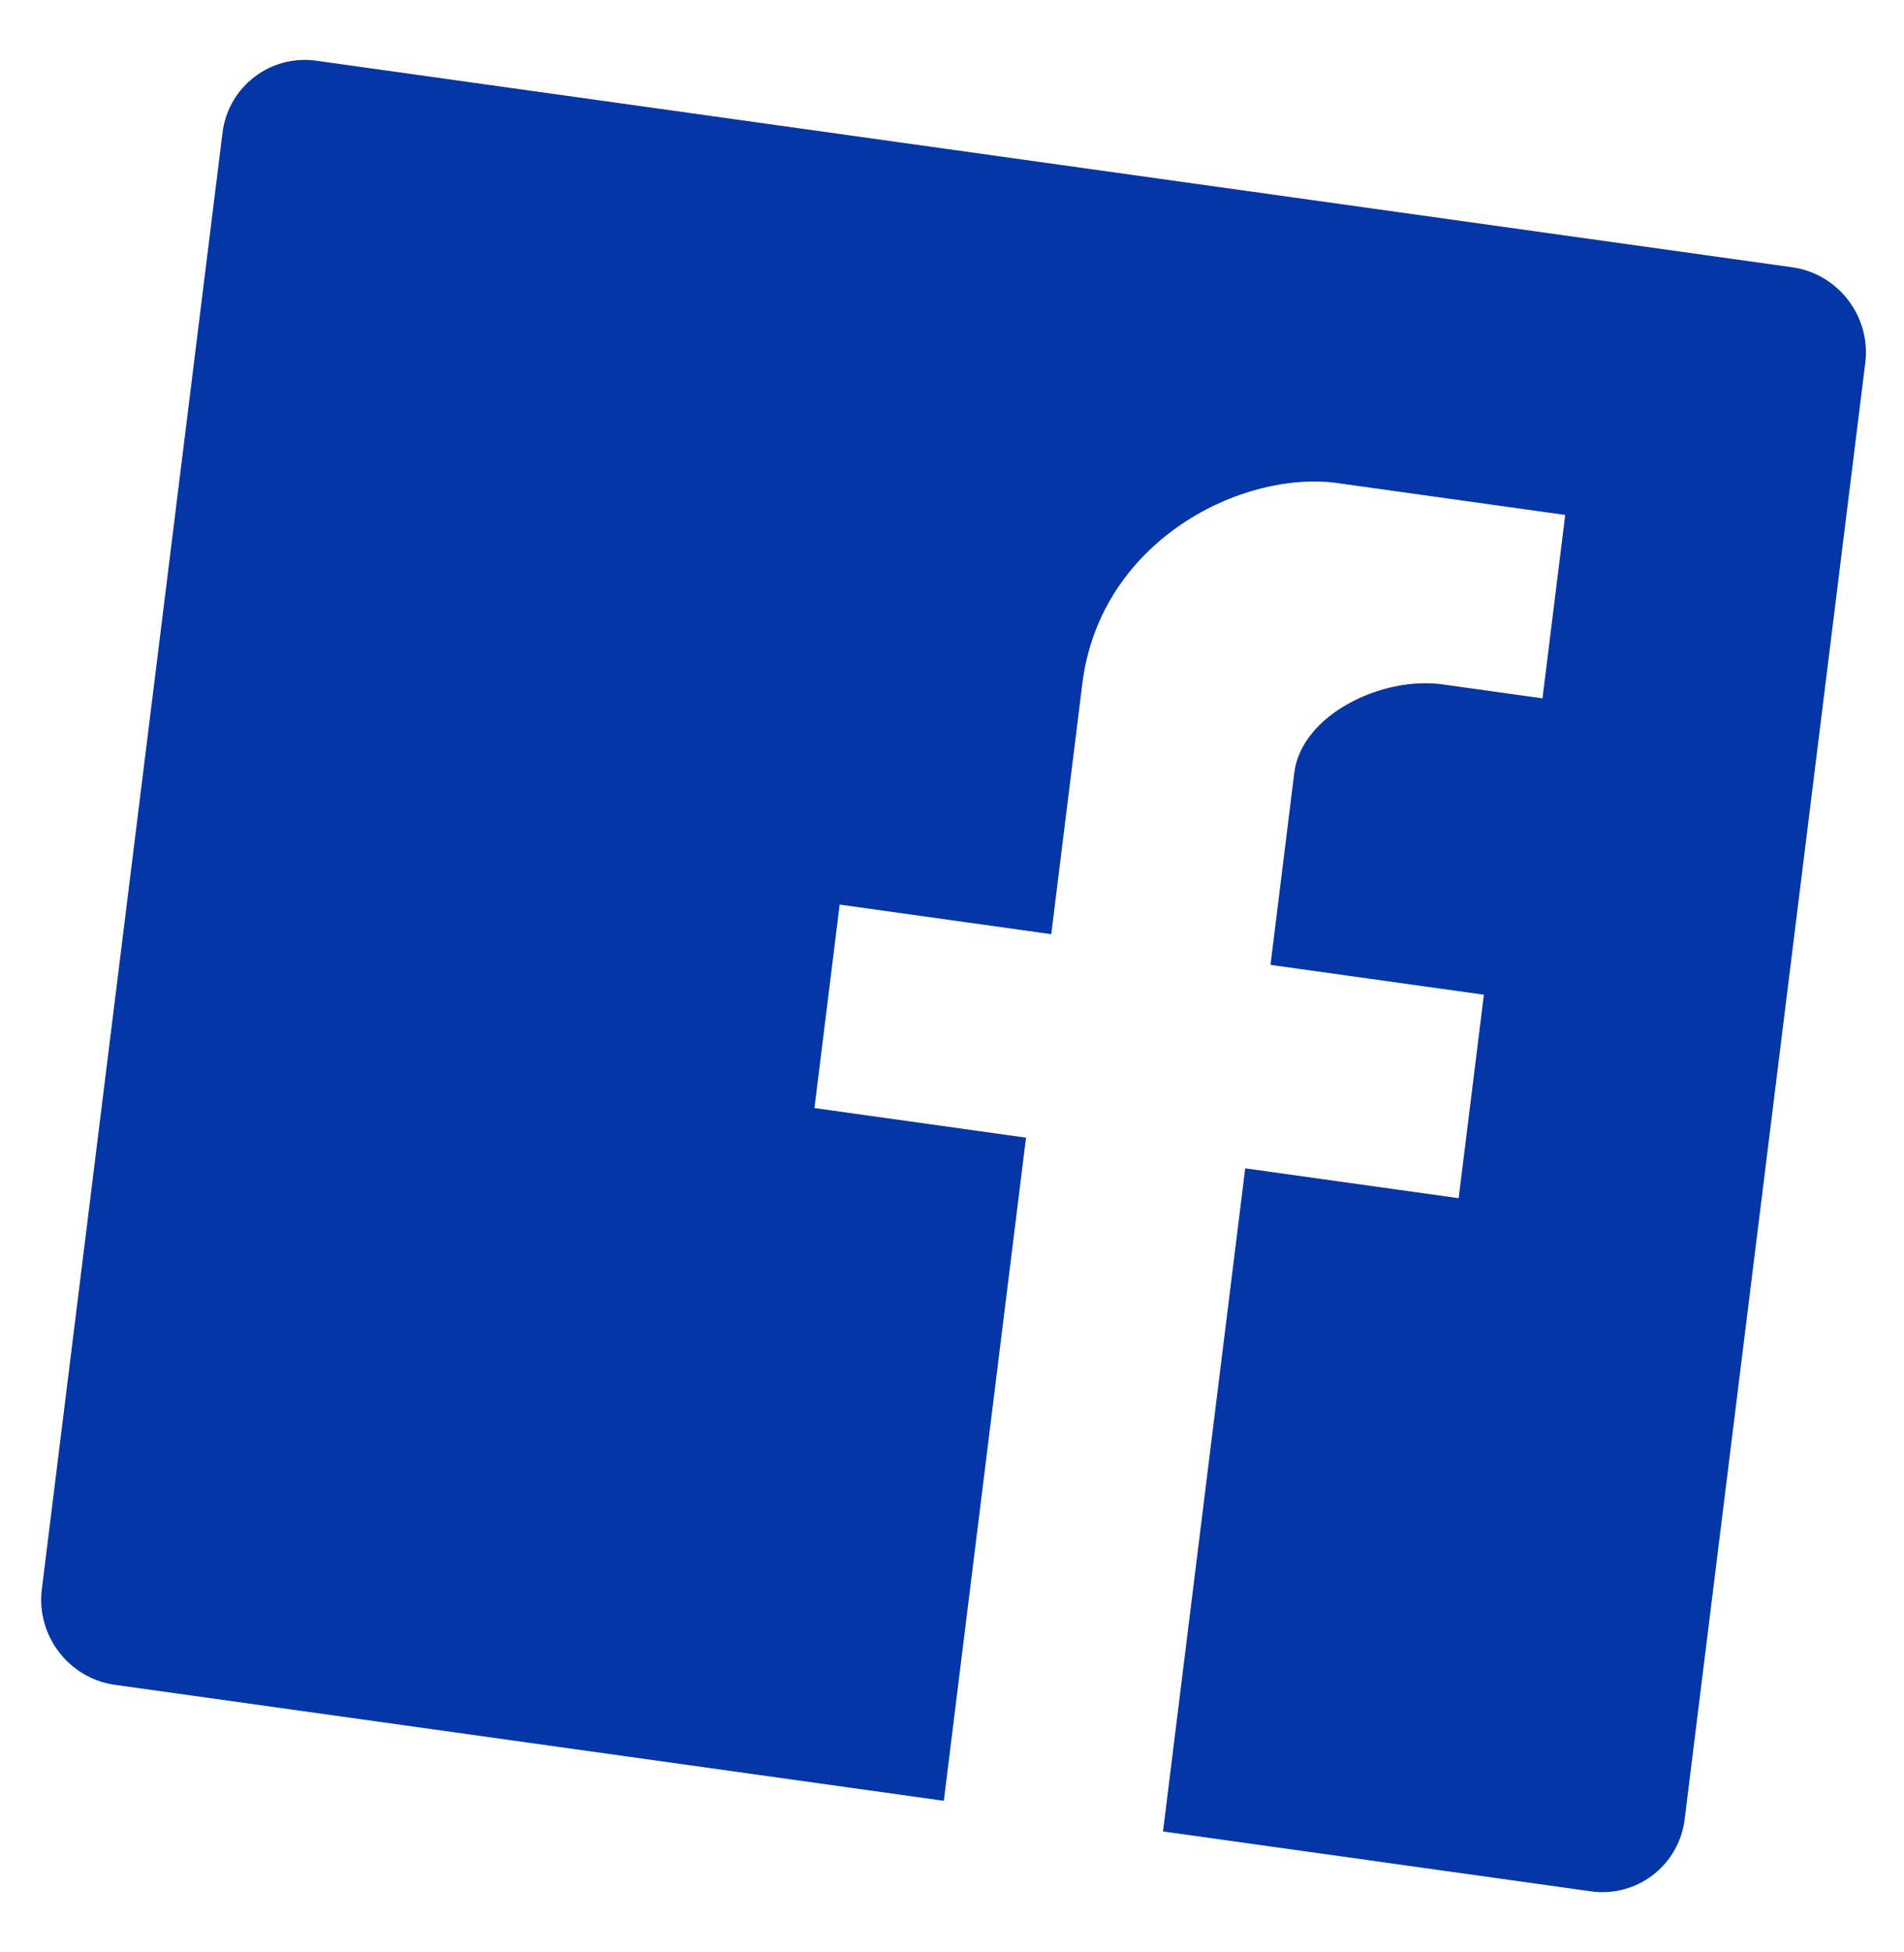 <svg width="40" height="41" viewBox="0 0 40 41" fill="none" xmlns="http://www.w3.org/2000/svg">
<path d="M35.198 38.178L38.993 7.589C39.1 6.726 38.49 5.929 37.63 5.809L34.853 5.42L9.397 1.86L6.619 1.471C5.761 1.351 4.98 1.95 4.87 2.809L1.421 30.617L1.073 33.408C0.968 34.269 1.578 35.066 2.437 35.186L19.658 37.595L21.337 24.059L16.892 23.437L17.47 18.774L21.915 19.396L22.544 14.331C22.92 11.296 25.914 9.64 28.126 9.95L33.102 10.646L32.576 14.888L30.28 14.567C29.149 14.409 27.527 15.12 27.386 16.254L26.91 20.094L31.394 20.721L30.815 25.384L26.331 24.757L24.652 38.293L30.67 39.134L33.447 39.523C34.307 39.644 35.091 39.041 35.198 38.178Z" fill="#0536A7"/>
<path d="M33.422 39.718L24.433 38.46L26.16 24.535L30.644 25.162L31.174 20.889L26.691 20.262L27.191 16.227C27.342 15.014 29.028 14.194 30.304 14.372L32.405 14.666L32.883 10.814L28.101 10.145C26.113 9.867 23.113 11.335 22.738 14.358L22.085 19.618L17.64 18.996L17.11 23.269L21.555 23.891L19.828 37.817L2.412 35.381C1.448 35.246 0.76 34.348 0.878 33.381L4.675 2.782C4.799 1.816 5.682 1.141 6.643 1.275L37.653 5.613C38.618 5.748 39.307 6.647 39.187 7.616L35.392 38.205C35.272 39.174 34.388 39.853 33.422 39.718ZM24.871 38.124L33.471 39.327C34.222 39.432 34.909 38.904 35.003 38.15L38.797 7.561C38.891 6.807 38.356 6.108 37.605 6.003L6.594 1.666C5.847 1.561 5.161 2.086 5.064 2.836L1.267 33.435C1.175 34.187 1.711 34.885 2.46 34.99L19.487 37.371L21.118 24.227L16.673 23.605L17.3 18.551L21.745 19.173L22.349 14.303C22.723 11.288 25.72 9.414 28.15 9.754L33.321 10.477L32.746 15.111L30.256 14.763C29.178 14.612 27.703 15.297 27.581 16.281L27.129 19.926L31.611 20.553L30.984 25.607L26.502 24.98L24.871 38.124Z" fill="#0536A7"/>
</svg>
